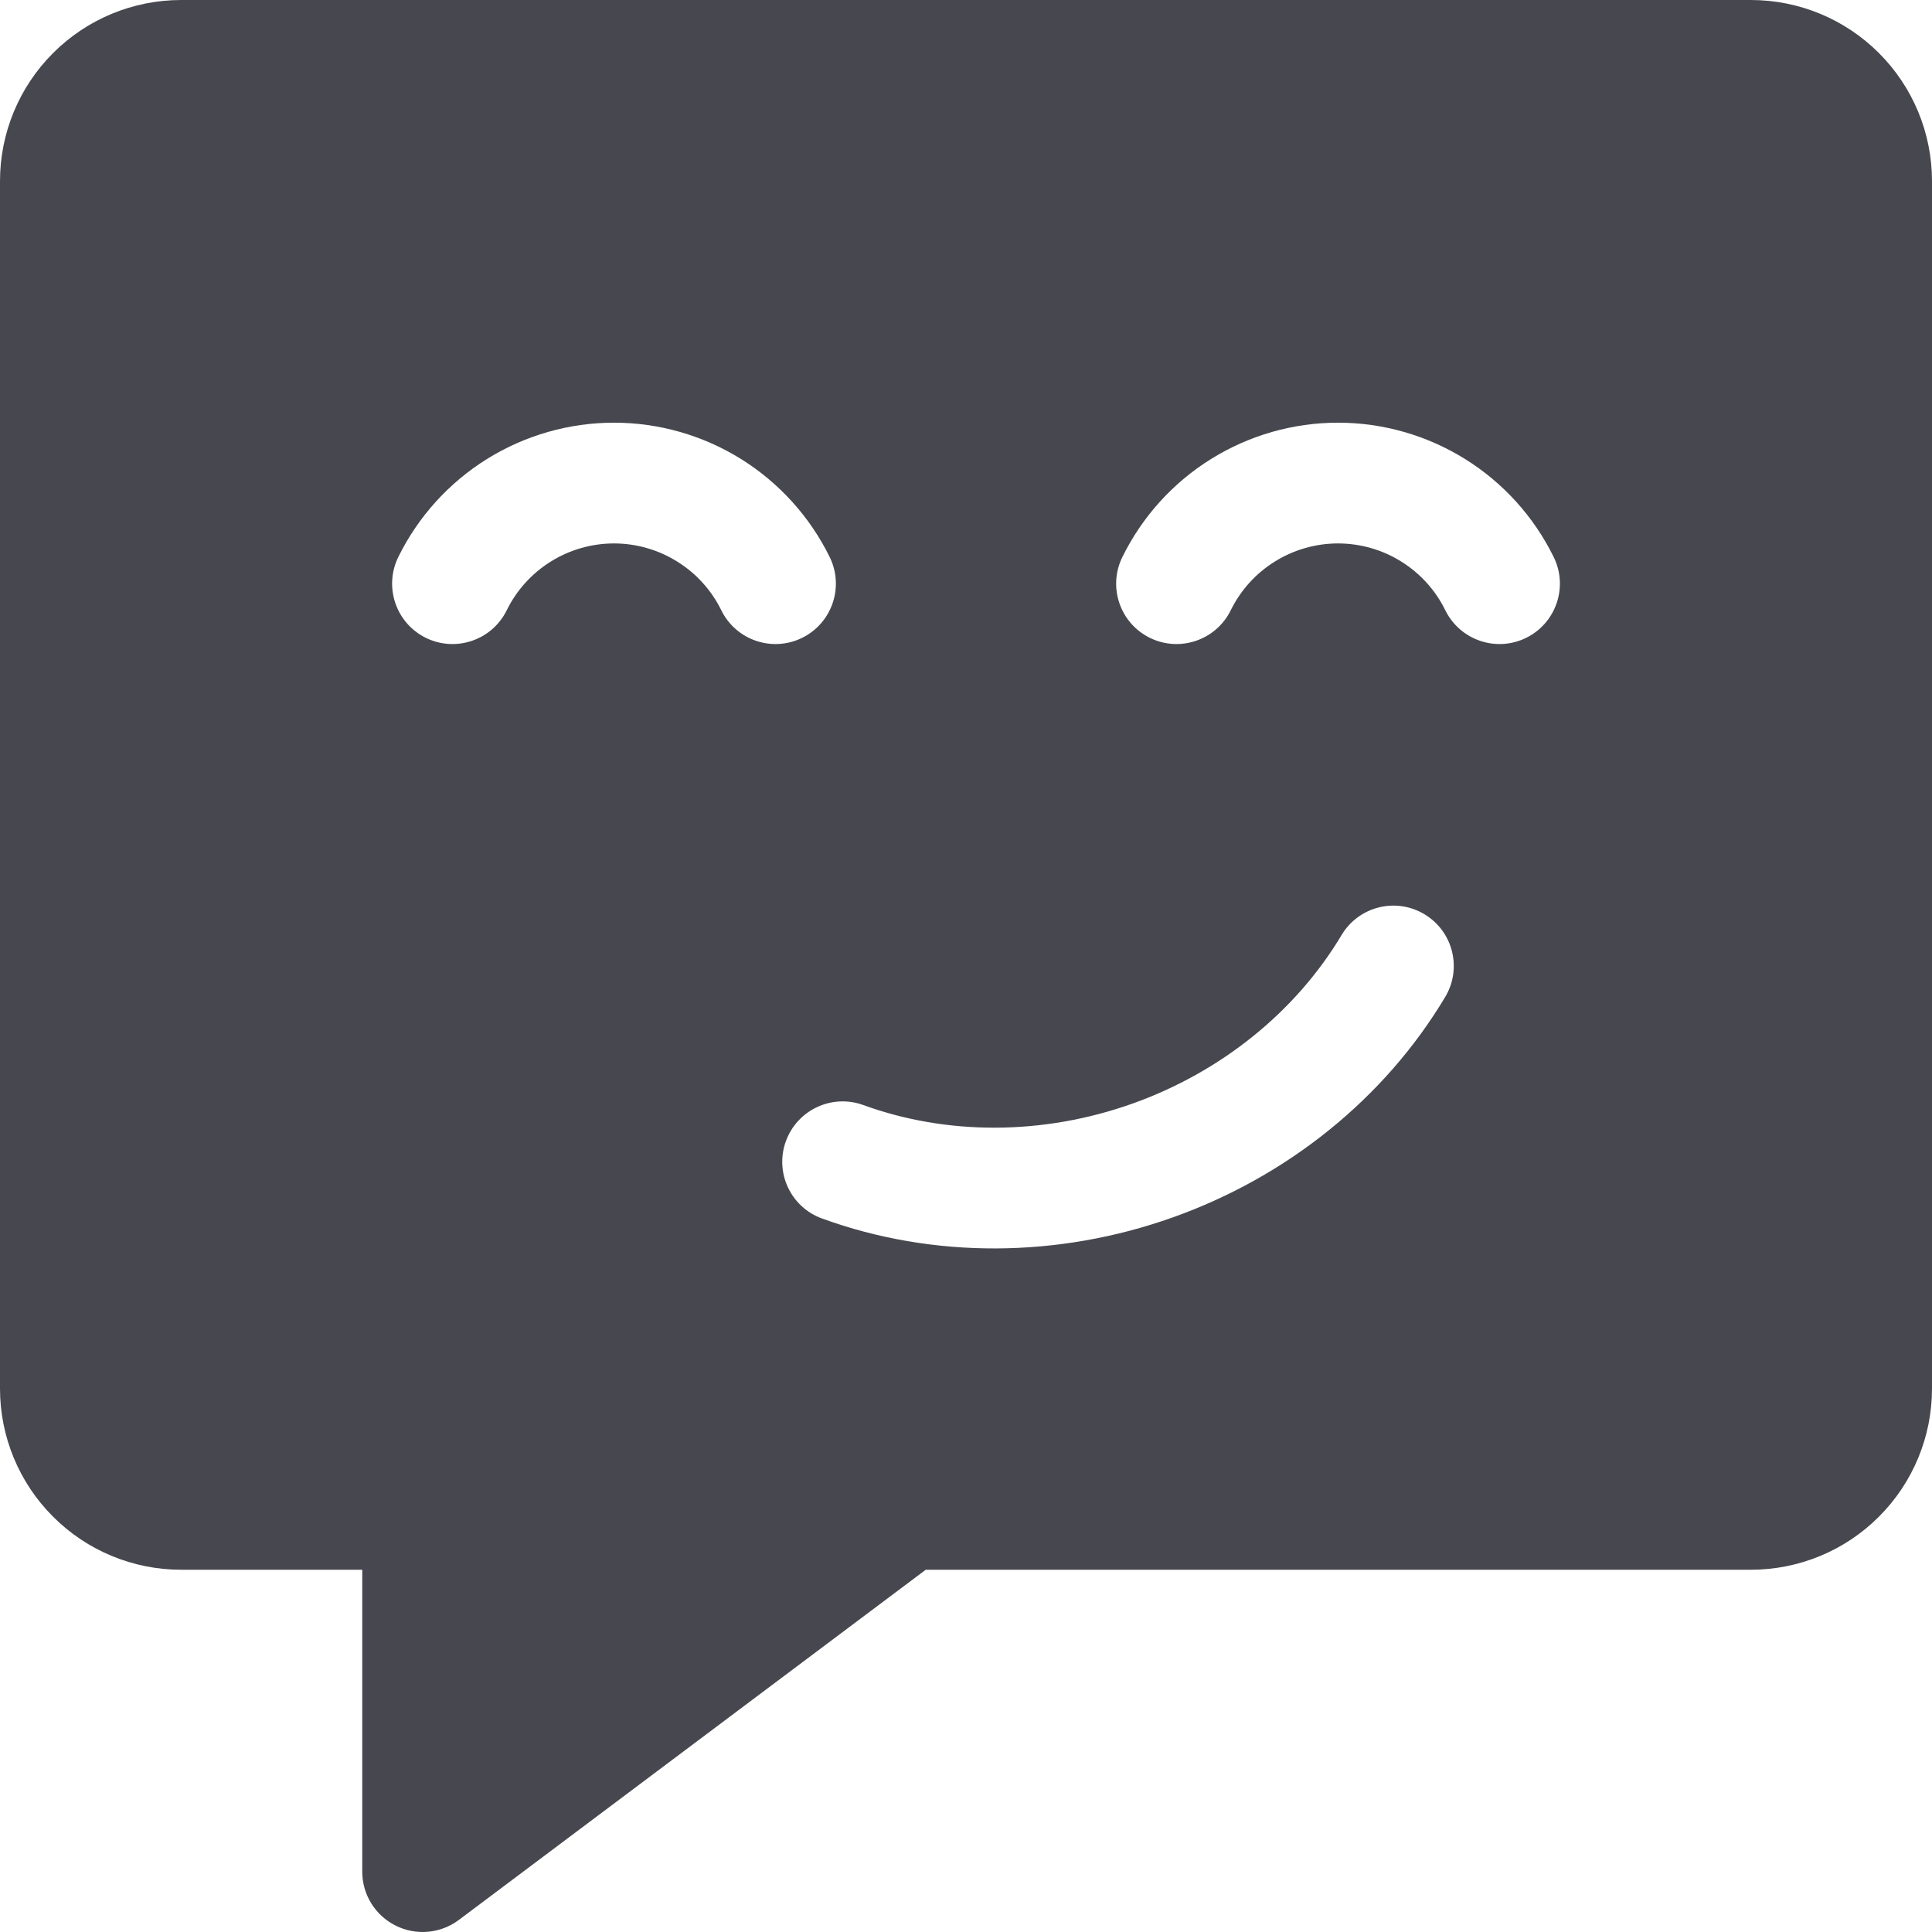 <svg width="32" height="32" viewBox="0 0 32 32" fill="none" xmlns="http://www.w3.org/2000/svg">
<path fill-rule="evenodd" clip-rule="evenodd" d="M0.879 0.879C1.441 0.316 2.204 0 3 0H29C29.796 0 30.559 0.316 31.121 0.879C31.684 1.441 32 2.204 32 3V23C32 23.796 31.684 24.559 31.121 25.121C30.559 25.684 29.796 26 29 26H15.333L7.6 31.8C7.297 32.027 6.892 32.064 6.553 31.894C6.214 31.725 6 31.379 6 31V26H3C2.204 26 1.441 25.684 0.879 25.121C0.316 24.559 0 23.796 0 23V3C0 2.204 0.316 1.441 0.879 0.879ZM10.17 7.001C9.426 7.001 8.697 7.21 8.065 7.603C7.434 7.996 6.925 8.559 6.597 9.226C6.354 9.722 6.558 10.321 7.054 10.565C7.55 10.808 8.149 10.604 8.393 10.108C8.556 9.776 8.809 9.496 9.123 9.301C9.437 9.105 9.8 9.001 10.17 9.001C10.54 9.001 10.902 9.105 11.216 9.301C11.531 9.496 11.784 9.776 11.947 10.108C12.19 10.604 12.79 10.808 13.285 10.565C13.781 10.321 13.986 9.722 13.742 9.226C13.414 8.559 12.905 7.996 12.274 7.603C11.643 7.21 10.914 7.001 10.17 7.001ZM22.162 7.001C21.418 7.001 20.689 7.21 20.058 7.603C19.426 7.996 18.918 8.559 18.59 9.226C18.346 9.722 18.55 10.321 19.046 10.565C19.542 10.808 20.141 10.604 20.385 10.108C20.548 9.776 20.801 9.496 21.115 9.301C21.429 9.105 21.792 9.001 22.162 9.001C22.532 9.001 22.895 9.105 23.209 9.301C23.523 9.496 23.776 9.776 23.939 10.108C24.183 10.604 24.782 10.808 25.277 10.565C25.773 10.321 25.978 9.722 25.734 9.226C25.406 8.559 24.898 7.996 24.266 7.603C23.635 7.21 22.906 7.001 22.162 7.001ZM13.017 18.901C13.206 18.382 13.78 18.114 14.299 18.303C15.684 18.807 17.274 18.806 18.752 18.281C20.231 17.755 21.465 16.752 22.221 15.487C22.504 15.013 23.118 14.858 23.592 15.142C24.066 15.425 24.221 16.039 23.937 16.513C22.932 18.195 21.319 19.491 19.422 20.165C17.526 20.839 15.457 20.853 13.615 20.182C13.096 19.994 12.828 19.42 13.017 18.901Z" fill="#47474F"/>
</svg>
